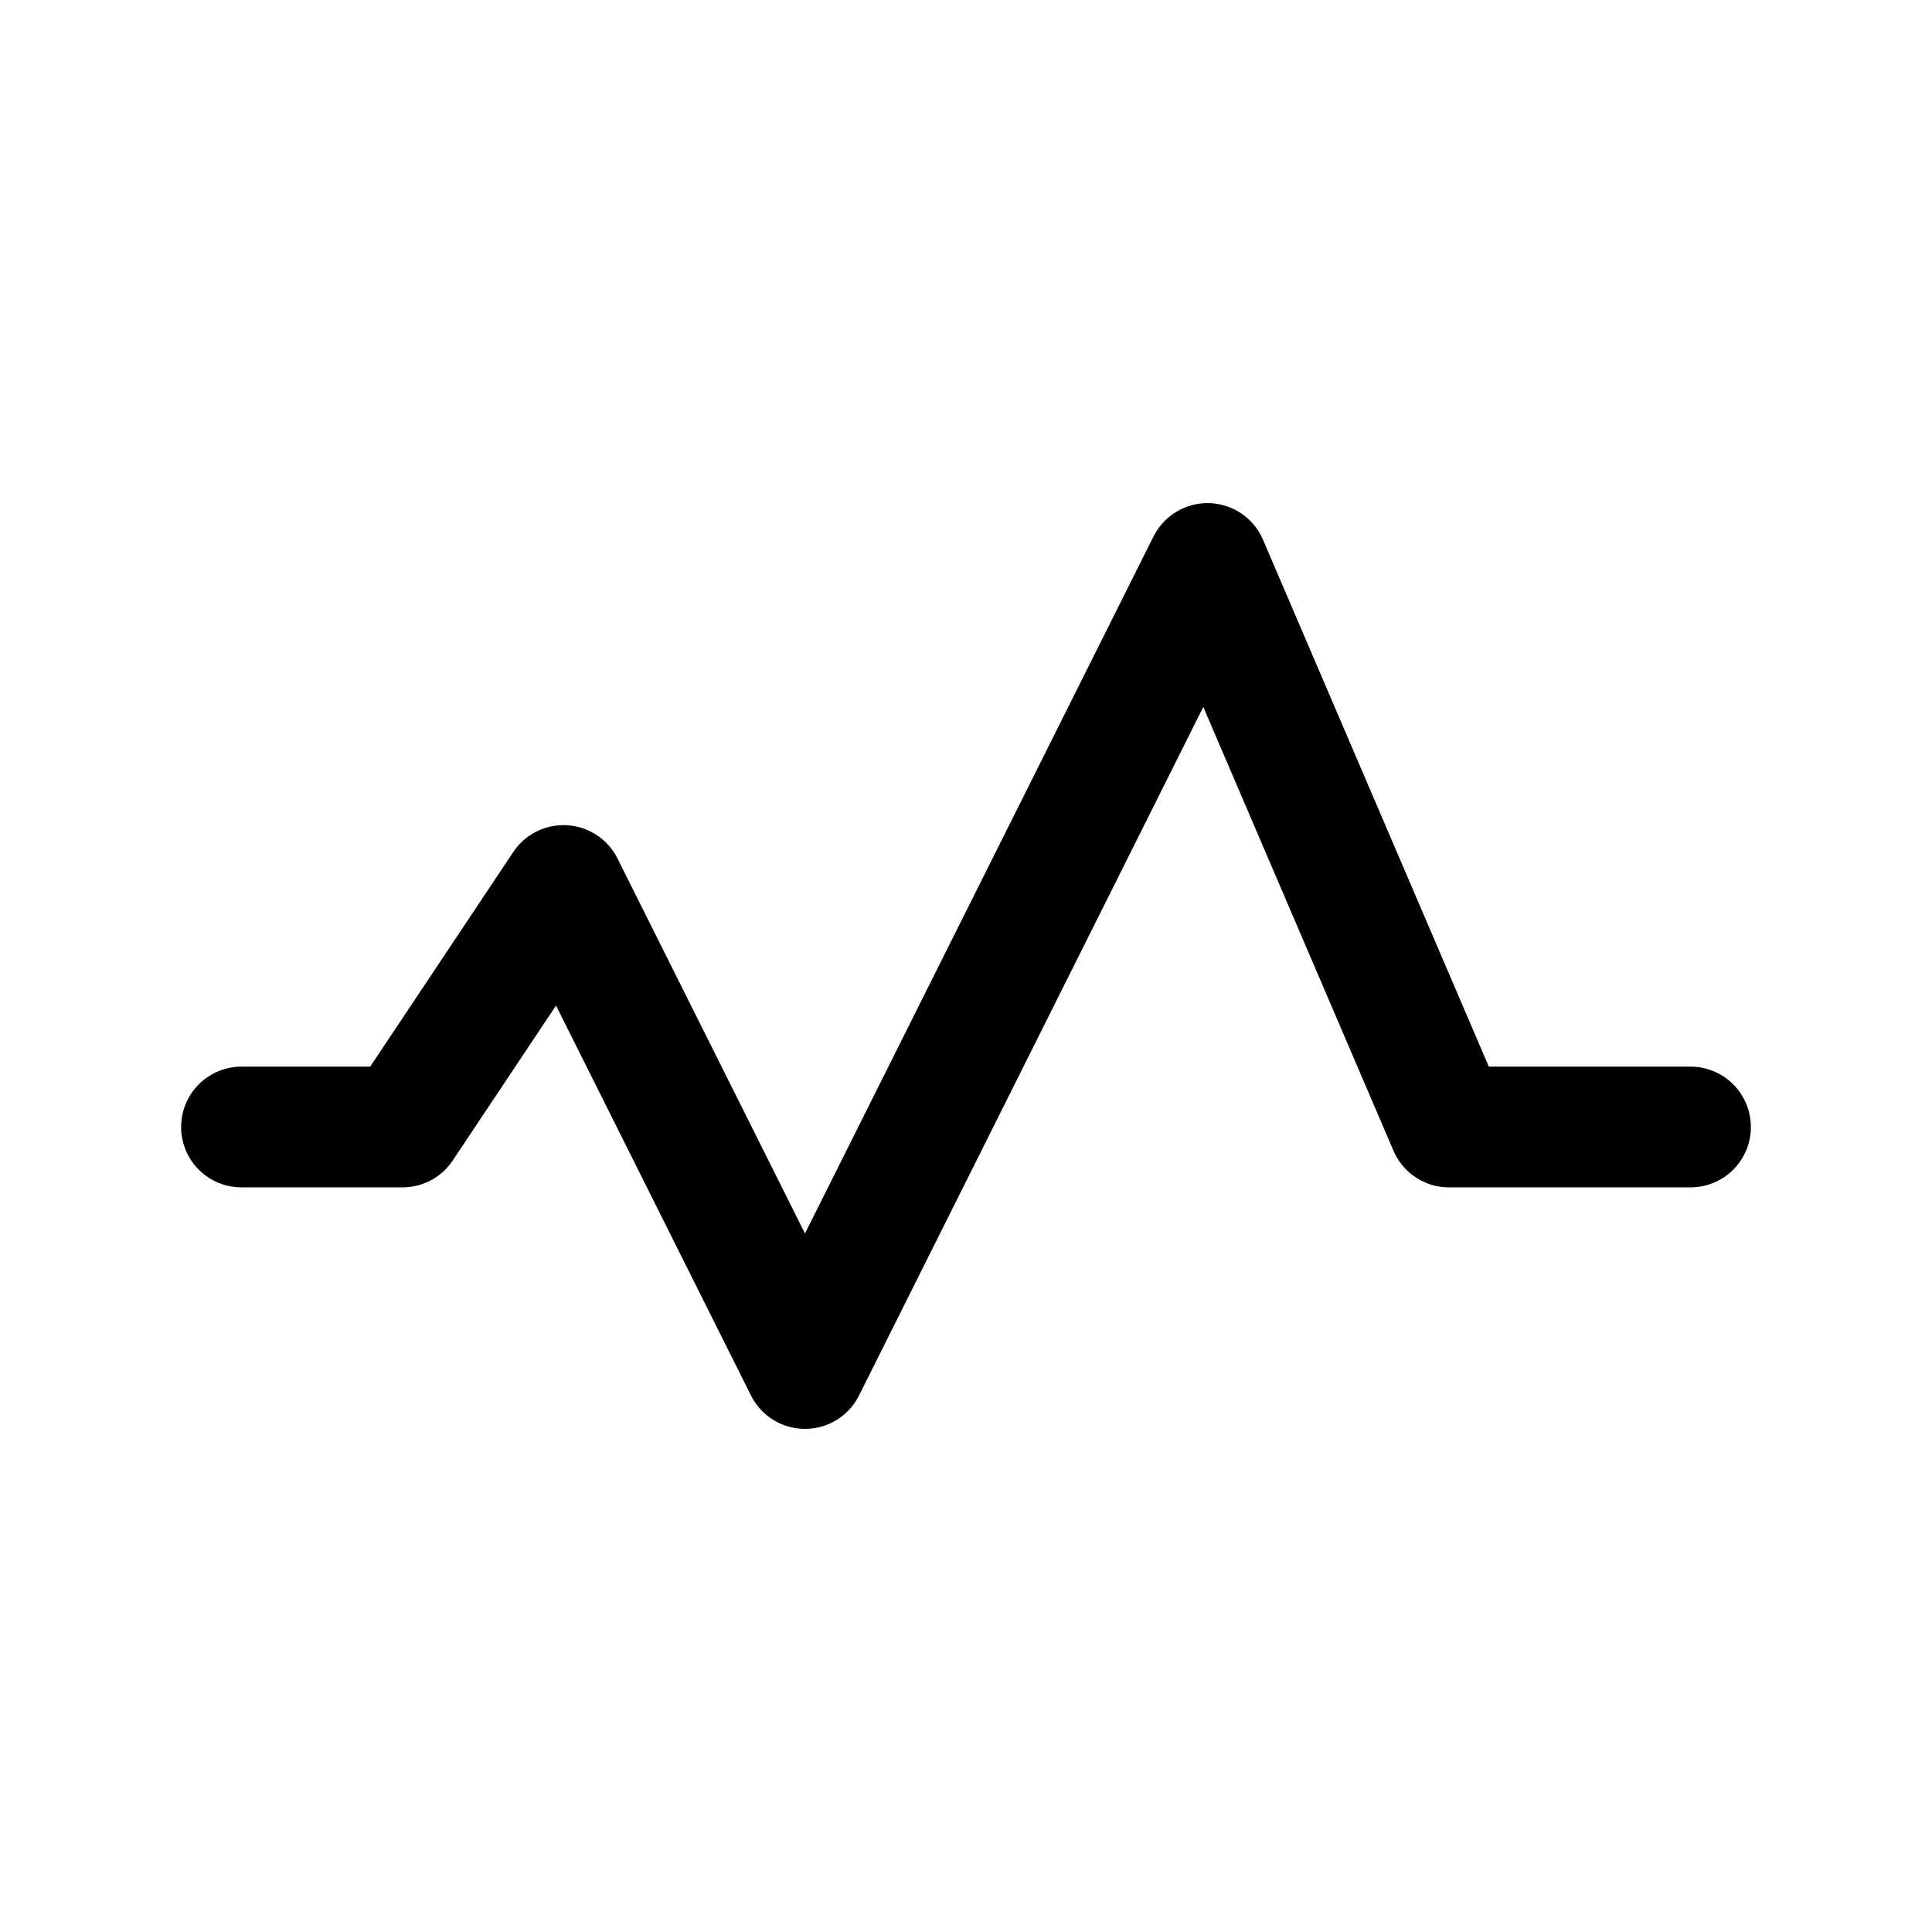 <svg xmlns="http://www.w3.org/2000/svg" width="48" height="48" viewBox="0 0 24 24" aria-labelledby="activityIconTitle" stroke="#000" stroke-width="1.5" stroke-linecap="round" stroke-linejoin="round" fill="none" color="#000"><path d="M21 14h-3l-3-7-5 10-3-6-2 3H3"/></svg>